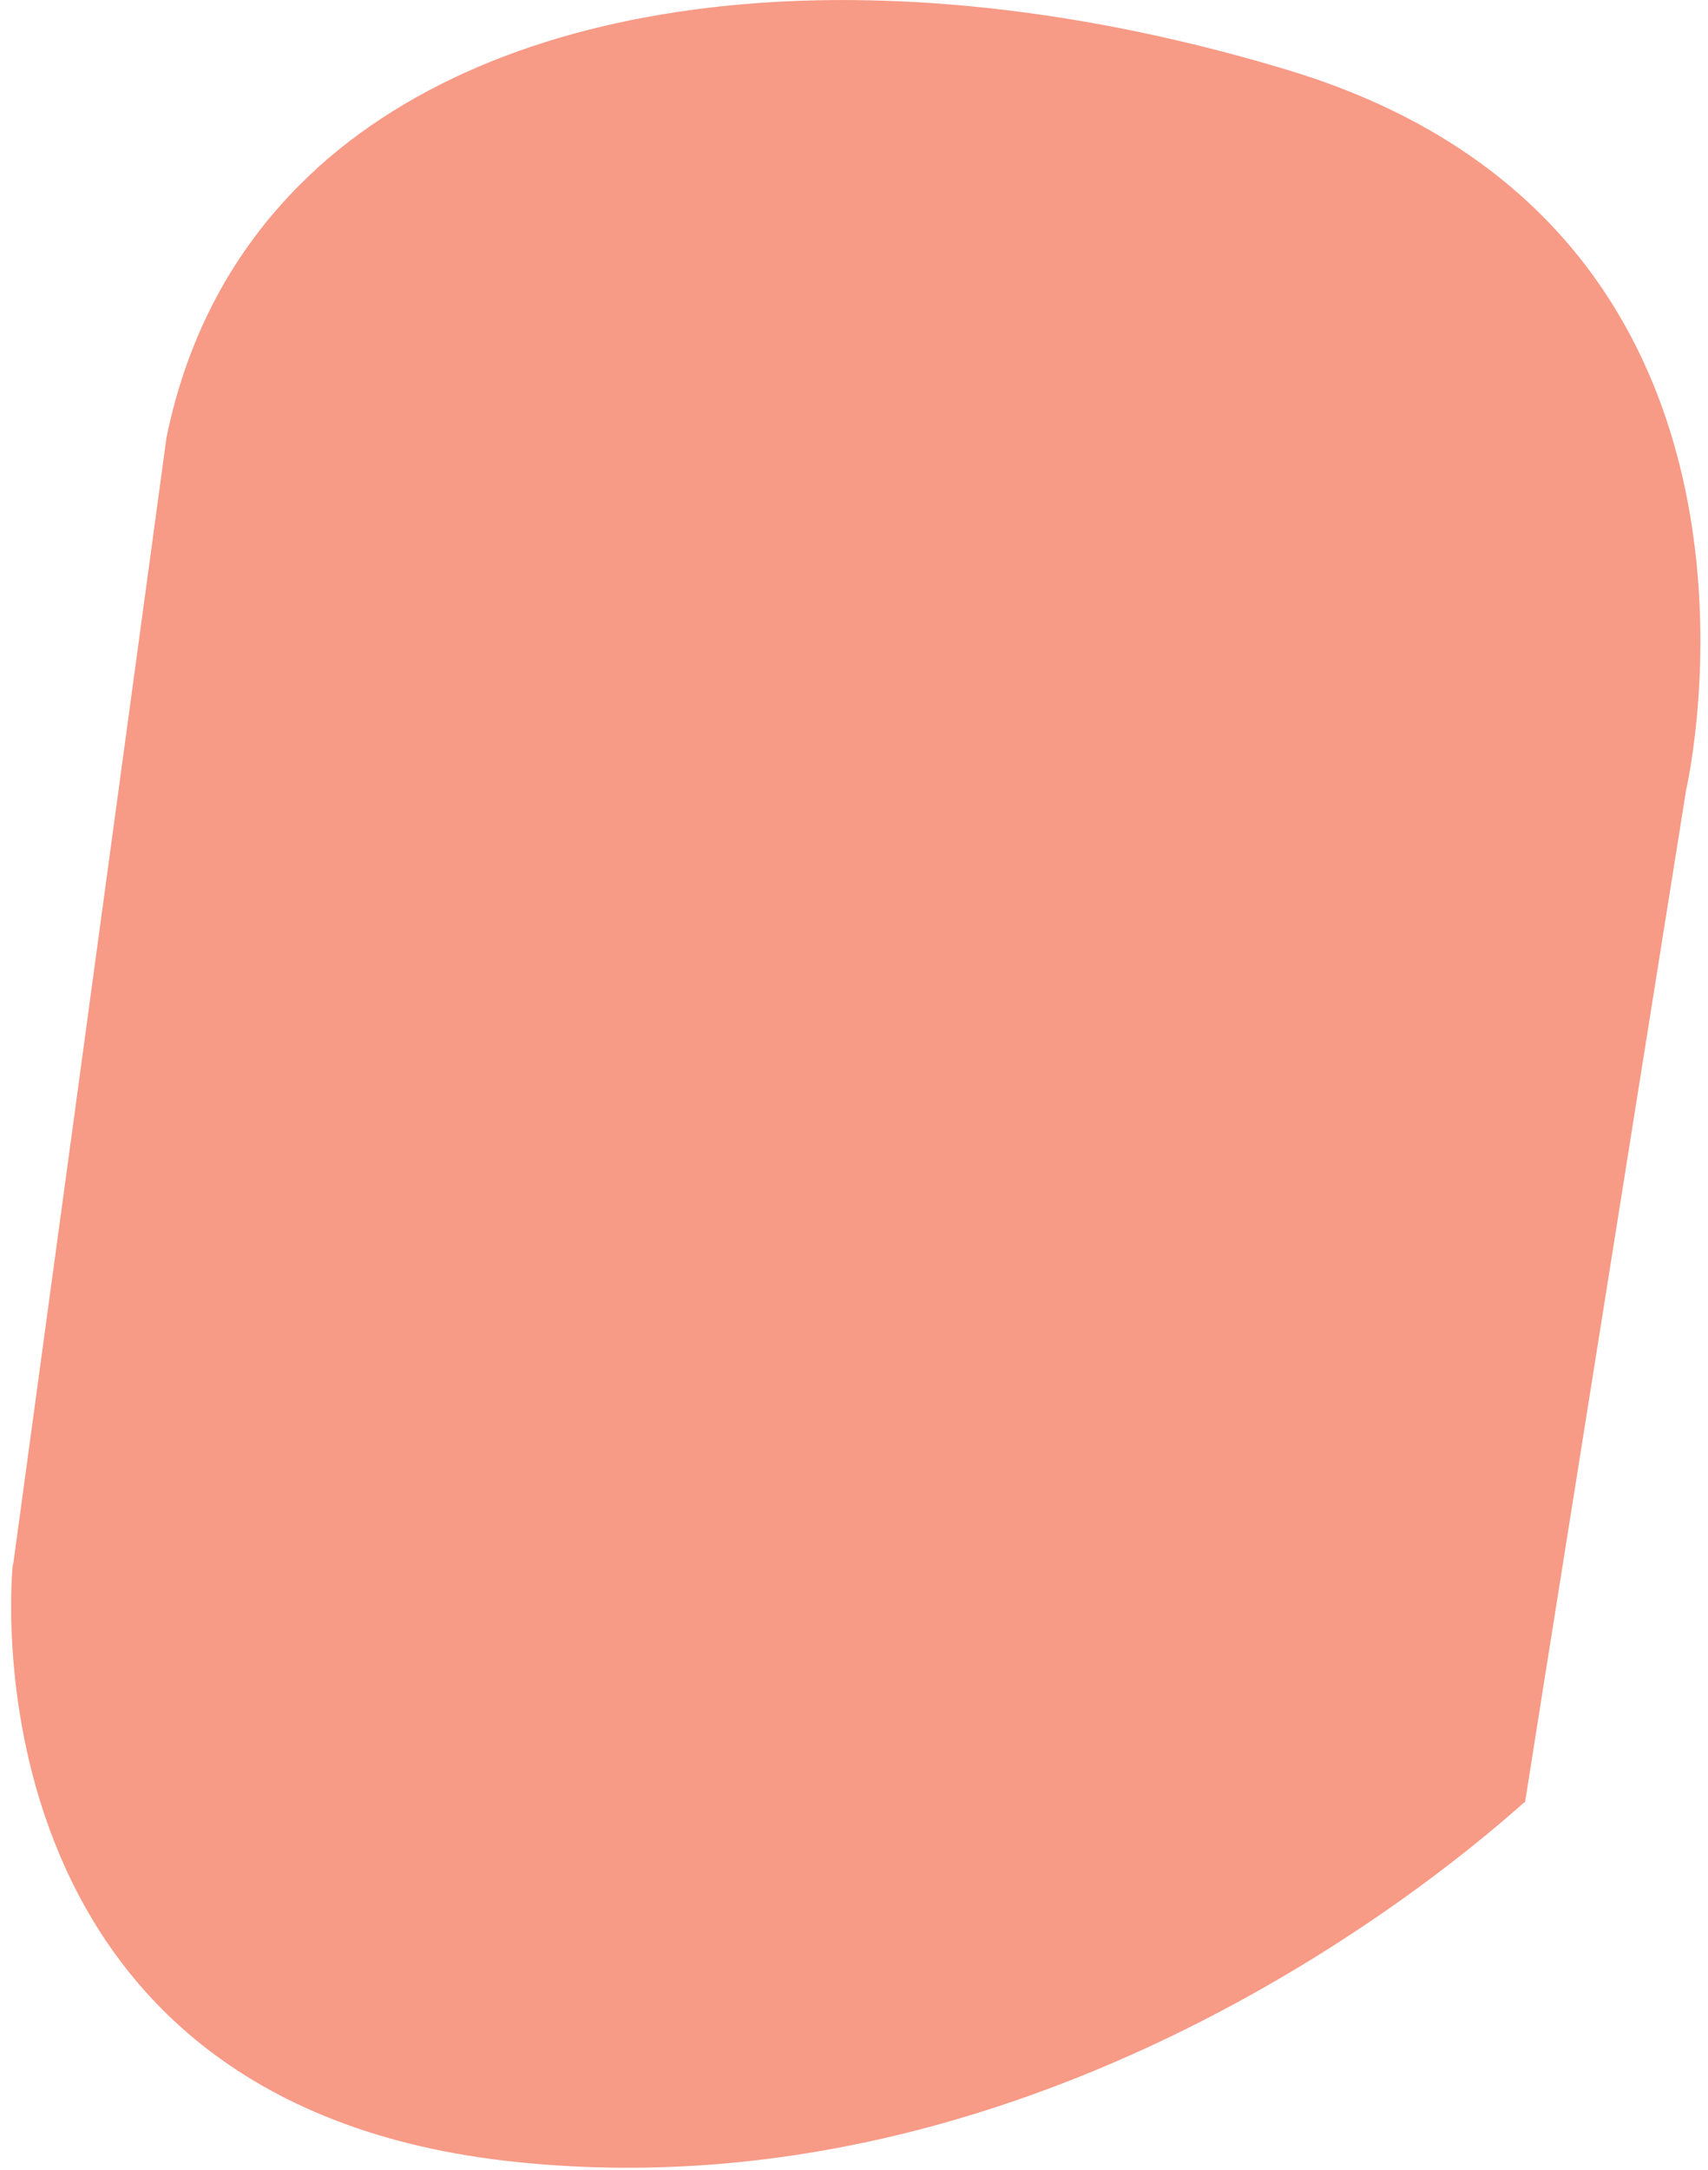<?xml version="1.0" encoding="UTF-8" standalone="no"?><svg width='63' height='80' viewBox='0 0 63 80' fill='none' xmlns='http://www.w3.org/2000/svg'>
<path d='M0.471 57.692C0.471 57.692 -1.644 77.604 19.091 79.719C39.681 81.835 55.41 67.123 56.218 66.461H56.25L56.912 62.278L60.352 40.671L62.193 29.124C62.193 29.124 67.005 8.486 47.53 2.591C33.302 -1.72 19.43 -0.719 11.776 6.128C11.533 6.354 11.291 6.58 11.065 6.806C8.627 9.245 6.915 12.345 6.14 16.14L3.313 36.924L2.619 42.027L0.487 57.676L0.471 57.692Z' fill='#F79A86'/>
</svg>
